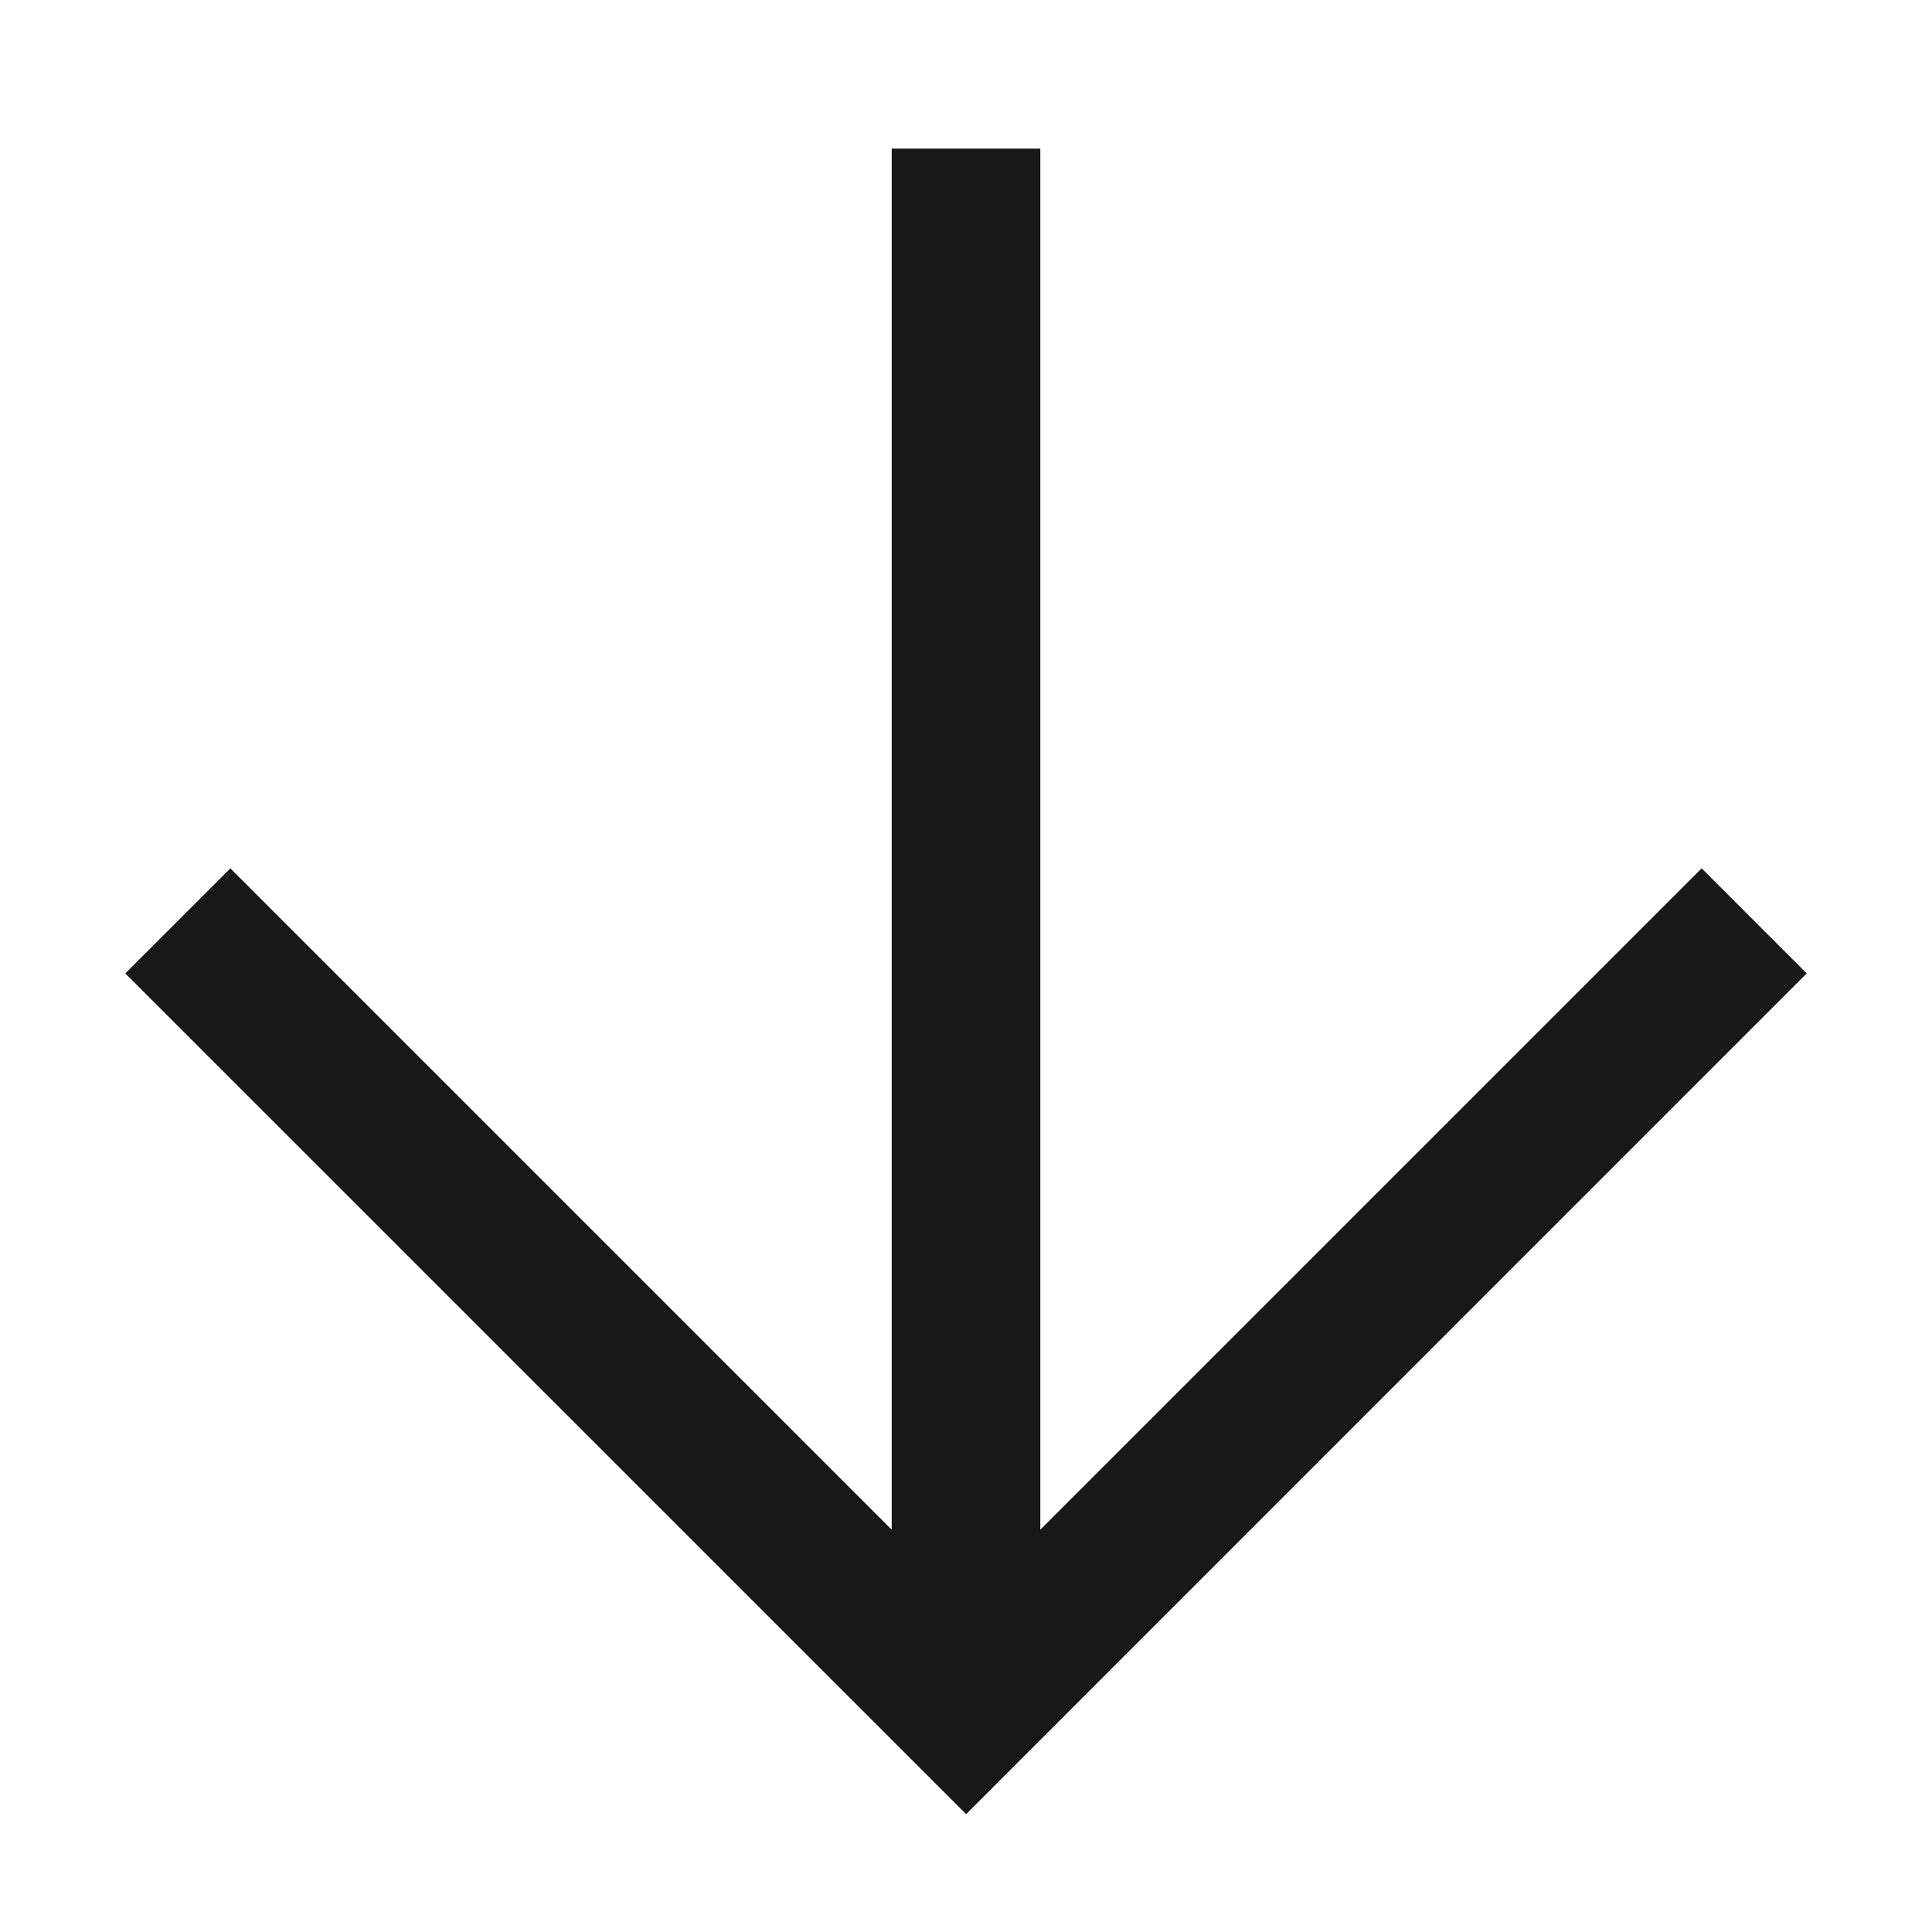 <svg width="13" height="13" viewBox="0 0 13 13" fill="none" xmlns="http://www.w3.org/2000/svg">
<path d="M7 1H6V10.293L1.55 5.843L0.843 6.55L6.501 12.207L12.157 6.55L11.45 5.843L7 10.293V1Z" fill="#181818"/>
</svg>
